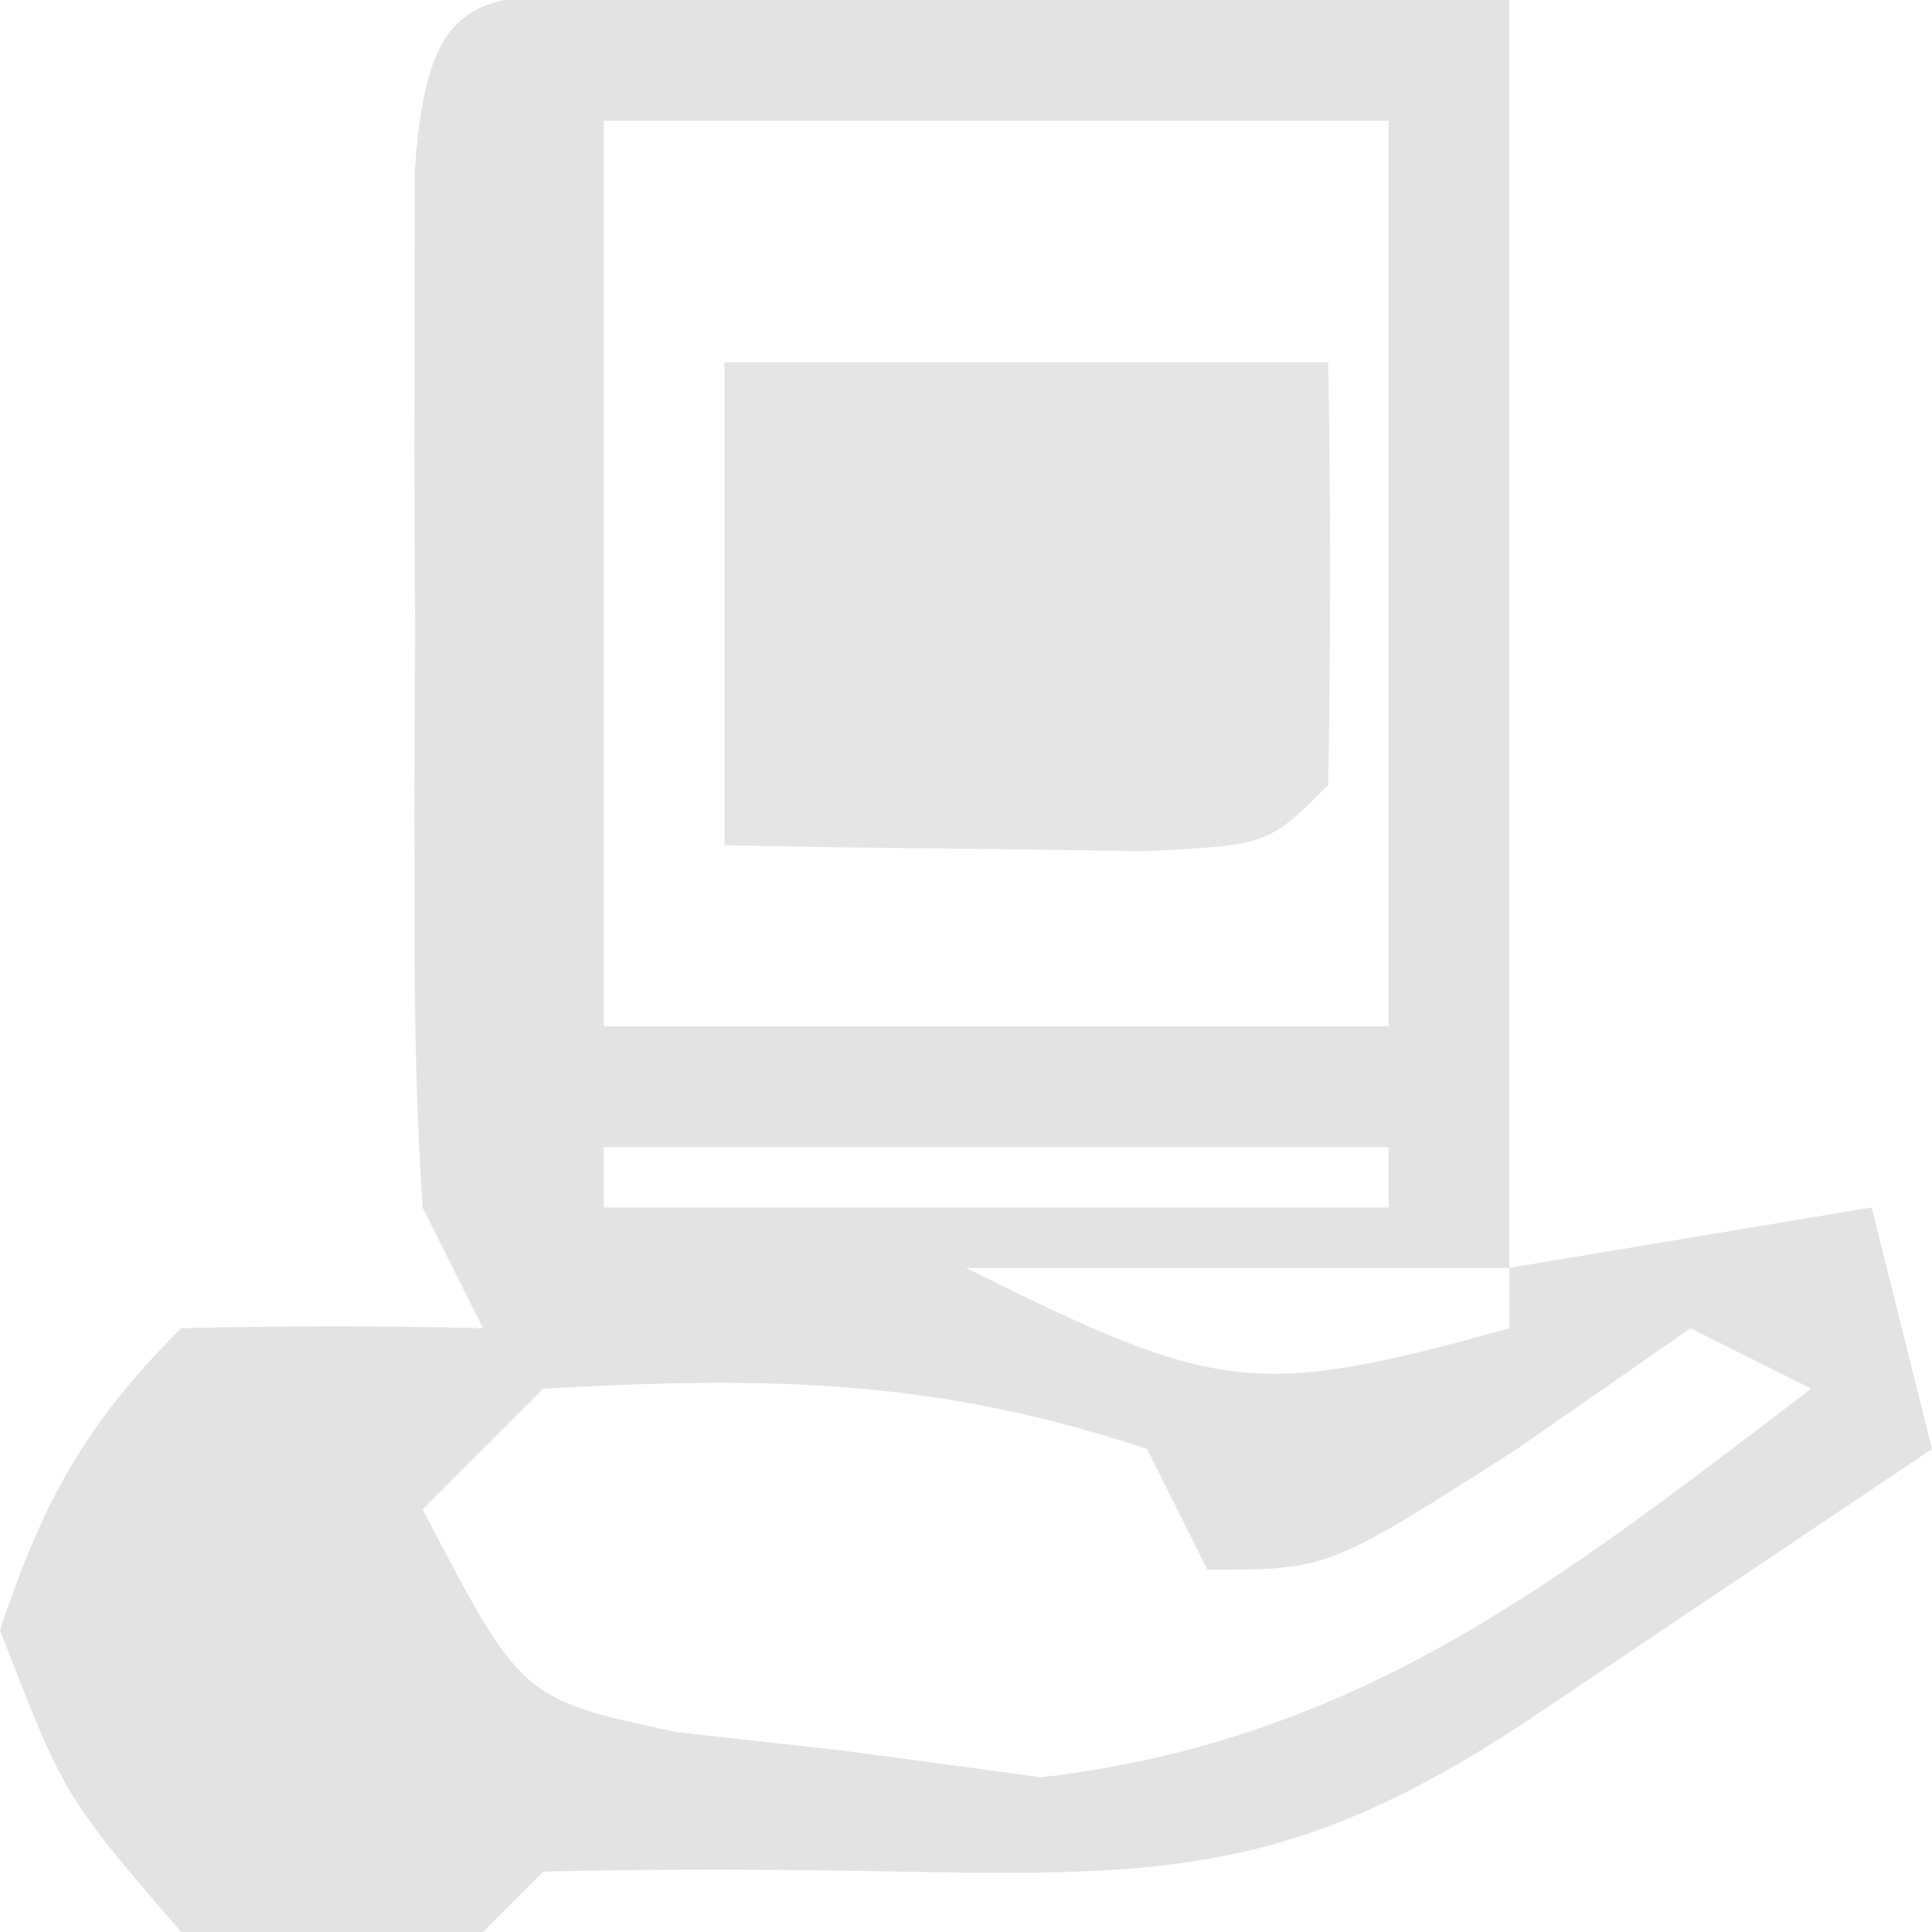 <?xml version="1.0" encoding="UTF-8"?>
<svg version="1.1" xmlns="http://www.w3.org/2000/svg" width="32" height="32">
<path d="M0 0 C1.582 0.006 3.164 0.019 4.746 0.035 C7.53 0.056 10.315 0.076 13.184 0.098 C13.184 7.028 13.184 13.958 13.184 21.098 C15.164 20.768 17.144 20.438 19.184 20.098 C19.514 21.418 19.844 22.738 20.184 24.098 C18.726 25.078 17.268 26.057 15.809 27.035 C14.996 27.58 14.184 28.126 13.348 28.688 C9.645 31.1 7.545 31.182 3.121 31.098 C1.142 31.06 -0.838 31.051 -2.816 31.098 C-3.146 31.428 -3.476 31.758 -3.816 32.098 C-6.191 32.473 -6.191 32.473 -8.816 32.098 C-10.754 29.848 -10.754 29.848 -11.816 27.098 C-11.102 24.954 -10.404 23.685 -8.816 22.098 C-7.15 22.057 -5.483 22.055 -3.816 22.098 C-4.146 21.438 -4.476 20.778 -4.816 20.098 C-4.911 18.661 -4.947 17.221 -4.949 15.781 C-4.951 14.935 -4.952 14.089 -4.953 13.217 C-4.949 12.332 -4.945 11.447 -4.941 10.535 C-4.945 9.646 -4.949 8.758 -4.953 7.842 C-4.952 6.997 -4.951 6.152 -4.949 5.281 C-4.948 4.503 -4.947 3.725 -4.946 2.924 C-4.698 -0.58 -3.657 0.094 0 0 Z M-1.816 2.098 C-1.816 7.048 -1.816 11.998 -1.816 17.098 C2.474 17.098 6.764 17.098 11.184 17.098 C11.184 12.148 11.184 7.198 11.184 2.098 C6.894 2.098 2.604 2.098 -1.816 2.098 Z M-1.816 19.098 C-1.816 19.428 -1.816 19.758 -1.816 20.098 C2.474 20.098 6.764 20.098 11.184 20.098 C11.184 19.768 11.184 19.438 11.184 19.098 C6.894 19.098 2.604 19.098 -1.816 19.098 Z M4.184 21.098 C8.363 23.187 8.988 23.263 13.184 22.098 C13.184 21.768 13.184 21.438 13.184 21.098 C10.214 21.098 7.244 21.098 4.184 21.098 Z M16.184 22.098 C14.76 23.088 14.76 23.088 13.309 24.098 C10.184 26.098 10.184 26.098 8.184 26.098 C7.854 25.438 7.524 24.778 7.184 24.098 C3.663 22.924 0.877 22.896 -2.816 23.098 C-3.476 23.758 -4.136 24.418 -4.816 25.098 C-3.178 28.235 -3.178 28.235 -0.629 28.785 C0.299 28.888 1.227 28.991 2.184 29.098 C3.256 29.242 4.329 29.386 5.434 29.535 C10.713 28.919 14.027 26.265 18.184 23.098 C17.524 22.768 16.864 22.438 16.184 22.098 Z " fill="#E3E3E3" transform="translate(11.816,-0.098)"/>
<path d="M0 0 C3.3 0 6.6 0 10 0 C10.042 2.333 10.041 4.667 10 7 C9 8 9 8 6.934 8.098 C6.11 8.086 5.286 8.074 4.438 8.062 C3.611 8.053 2.785 8.044 1.934 8.035 C1.296 8.024 0.657 8.012 0 8 C0 5.36 0 2.72 0 0 Z " fill="#E5E5E5" transform="translate(12,6)"/>
</svg>
